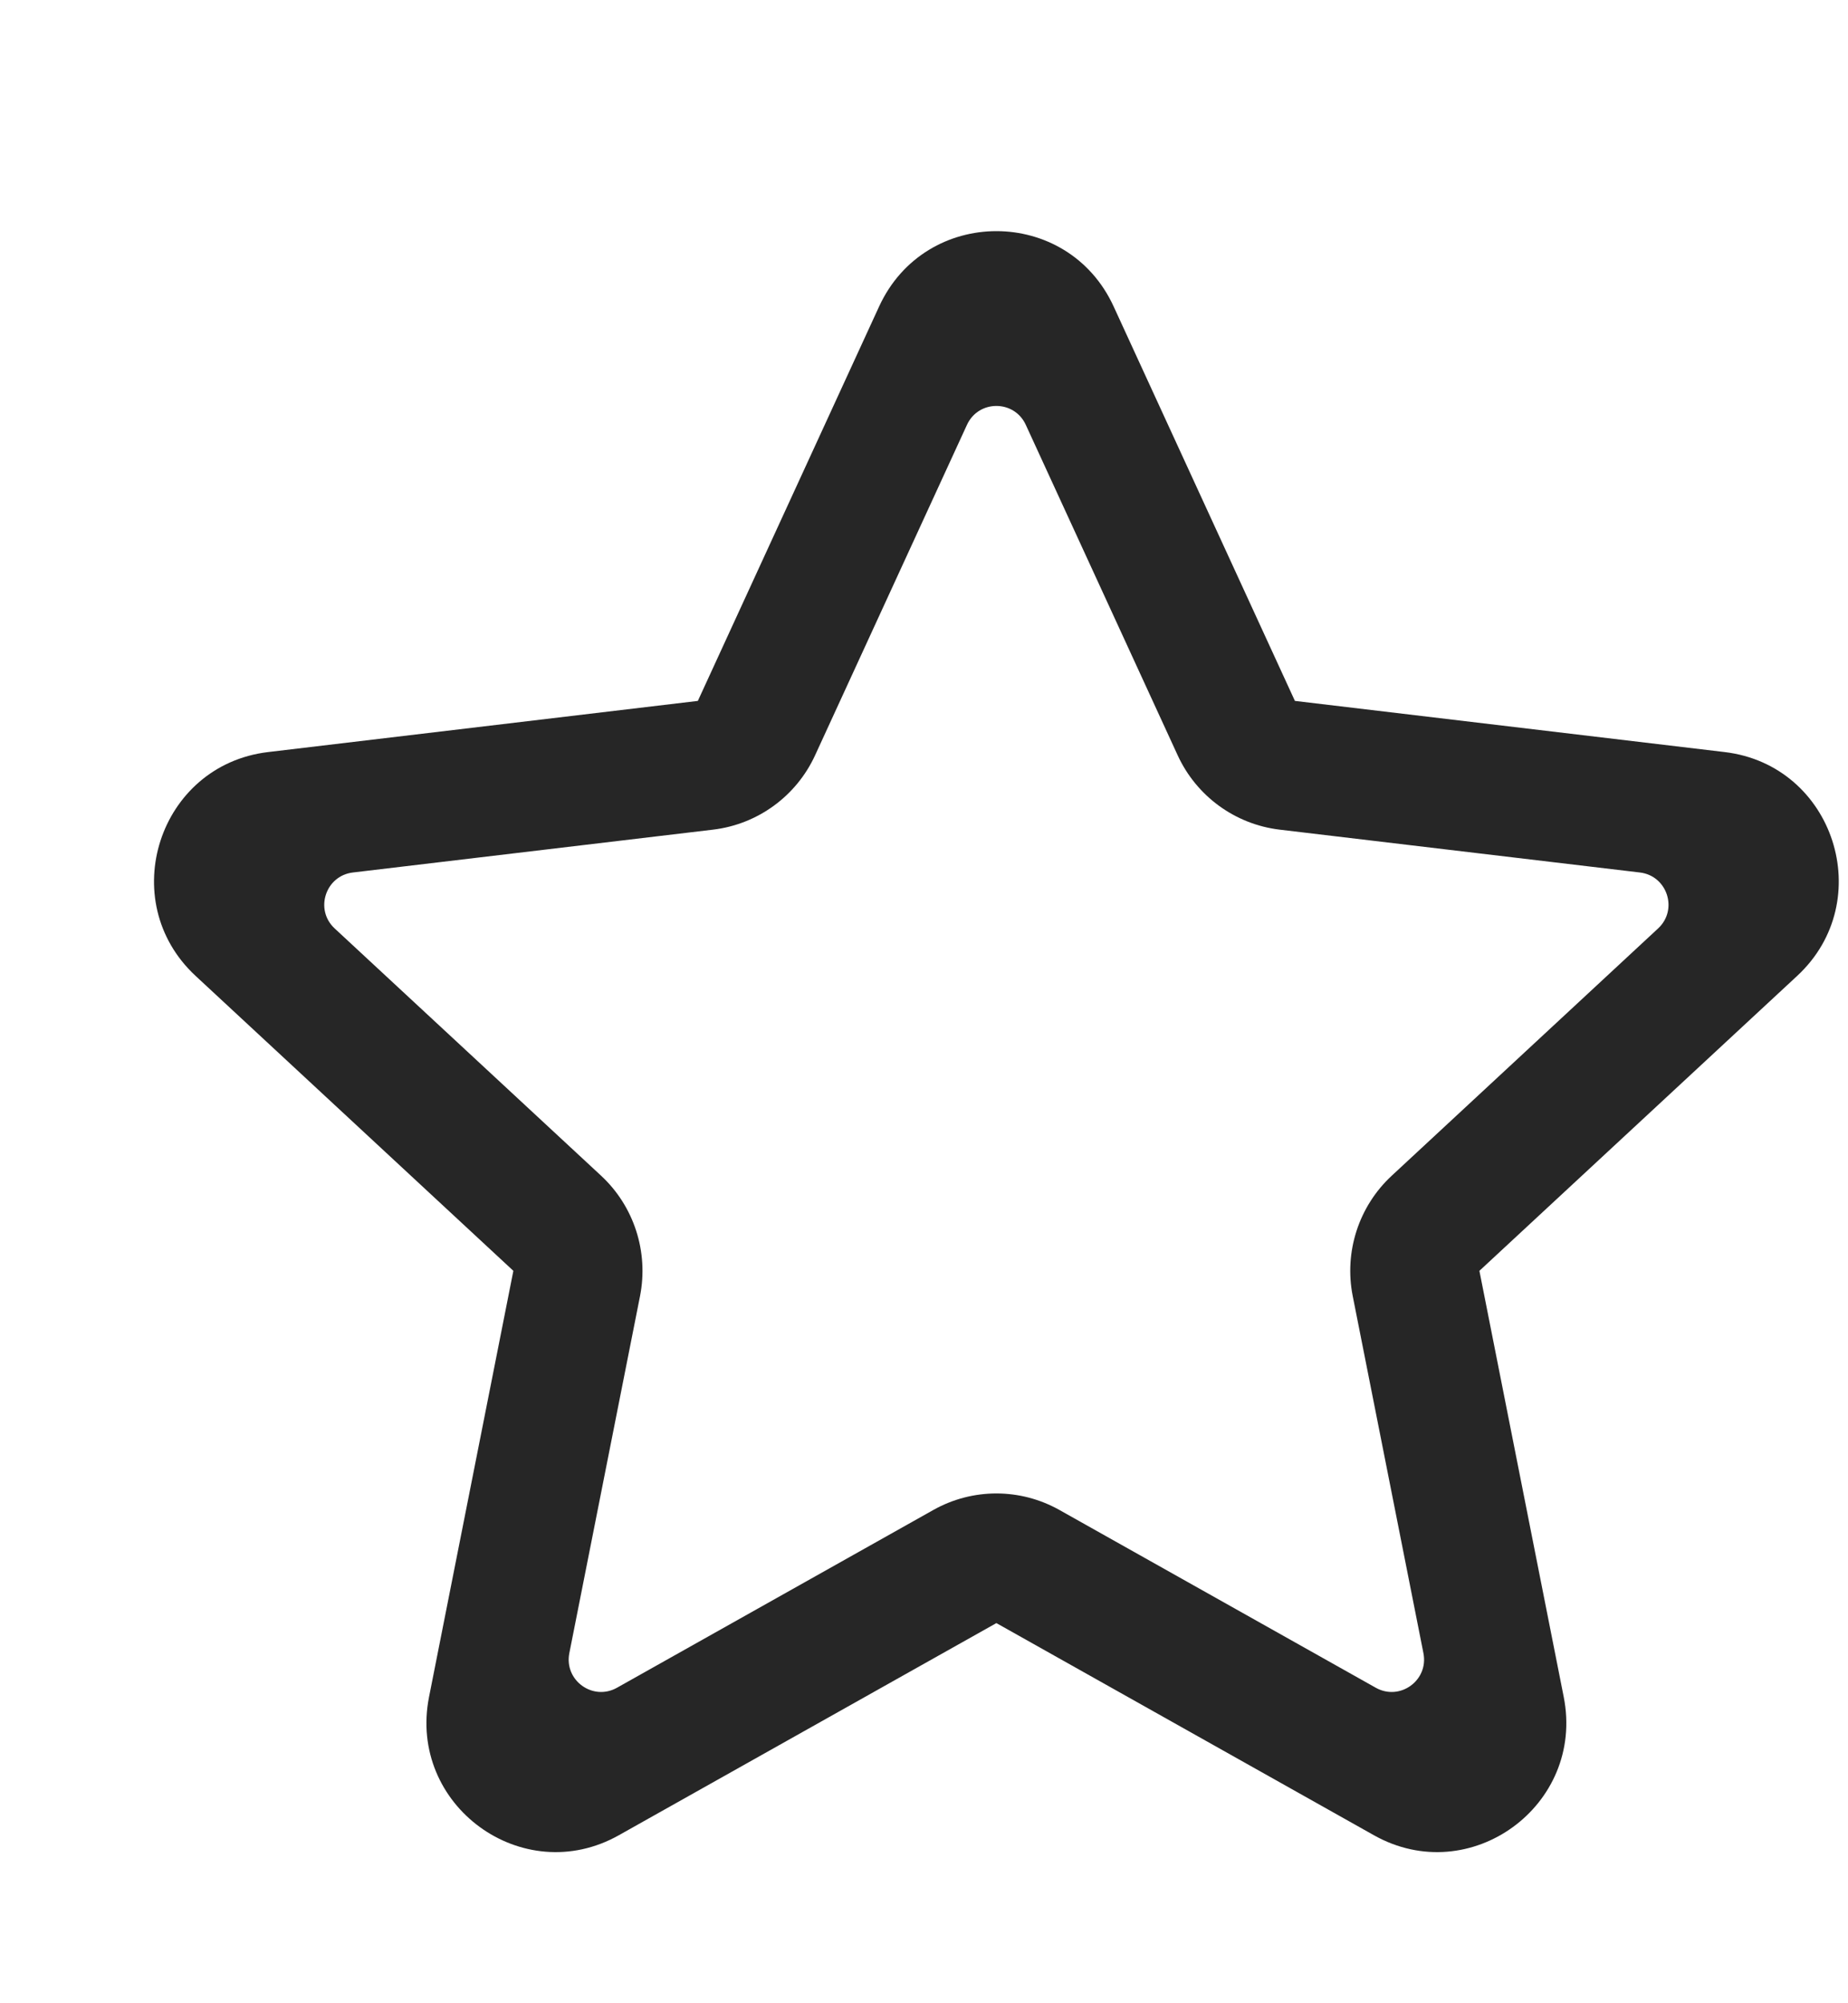 <svg xmlns="http://www.w3.org/2000/svg" width="24" height="26" viewBox="0 0 24 26" fill="none">
    <path fill-rule="evenodd" clip-rule="evenodd" d="M11.417 3.978C12.017 2.674 13.864 2.674 14.463 3.978L16.817 9.097L22.398 9.761C23.82 9.93 24.39 11.692 23.34 12.666L19.213 16.494L20.308 22.024C20.587 23.432 19.093 24.521 17.844 23.82L12.94 21.066L8.036 23.82C6.787 24.521 5.293 23.432 5.572 22.024L6.667 16.494L2.54 12.666C1.49 11.692 2.061 9.93 3.482 9.761L9.063 9.097L11.417 3.978ZM13.322 5.514C13.172 5.187 12.708 5.187 12.558 5.514L10.586 9.802C10.342 10.333 9.84 10.699 9.26 10.768L4.583 11.324C4.227 11.366 4.083 11.806 4.346 12.05L7.806 15.259C8.234 15.656 8.425 16.248 8.312 16.822L7.394 21.456C7.324 21.809 7.699 22.081 8.013 21.905L12.121 19.598C12.63 19.312 13.25 19.312 13.759 19.598L17.867 21.905C18.181 22.081 18.556 21.809 18.486 21.456L17.568 16.822C17.454 16.248 17.646 15.656 18.075 15.259L21.534 12.05C21.797 11.806 21.653 11.366 21.297 11.324L16.619 10.768C16.04 10.699 15.538 10.333 15.294 9.802L13.322 5.514Z" fill="#262626"/>
</svg>